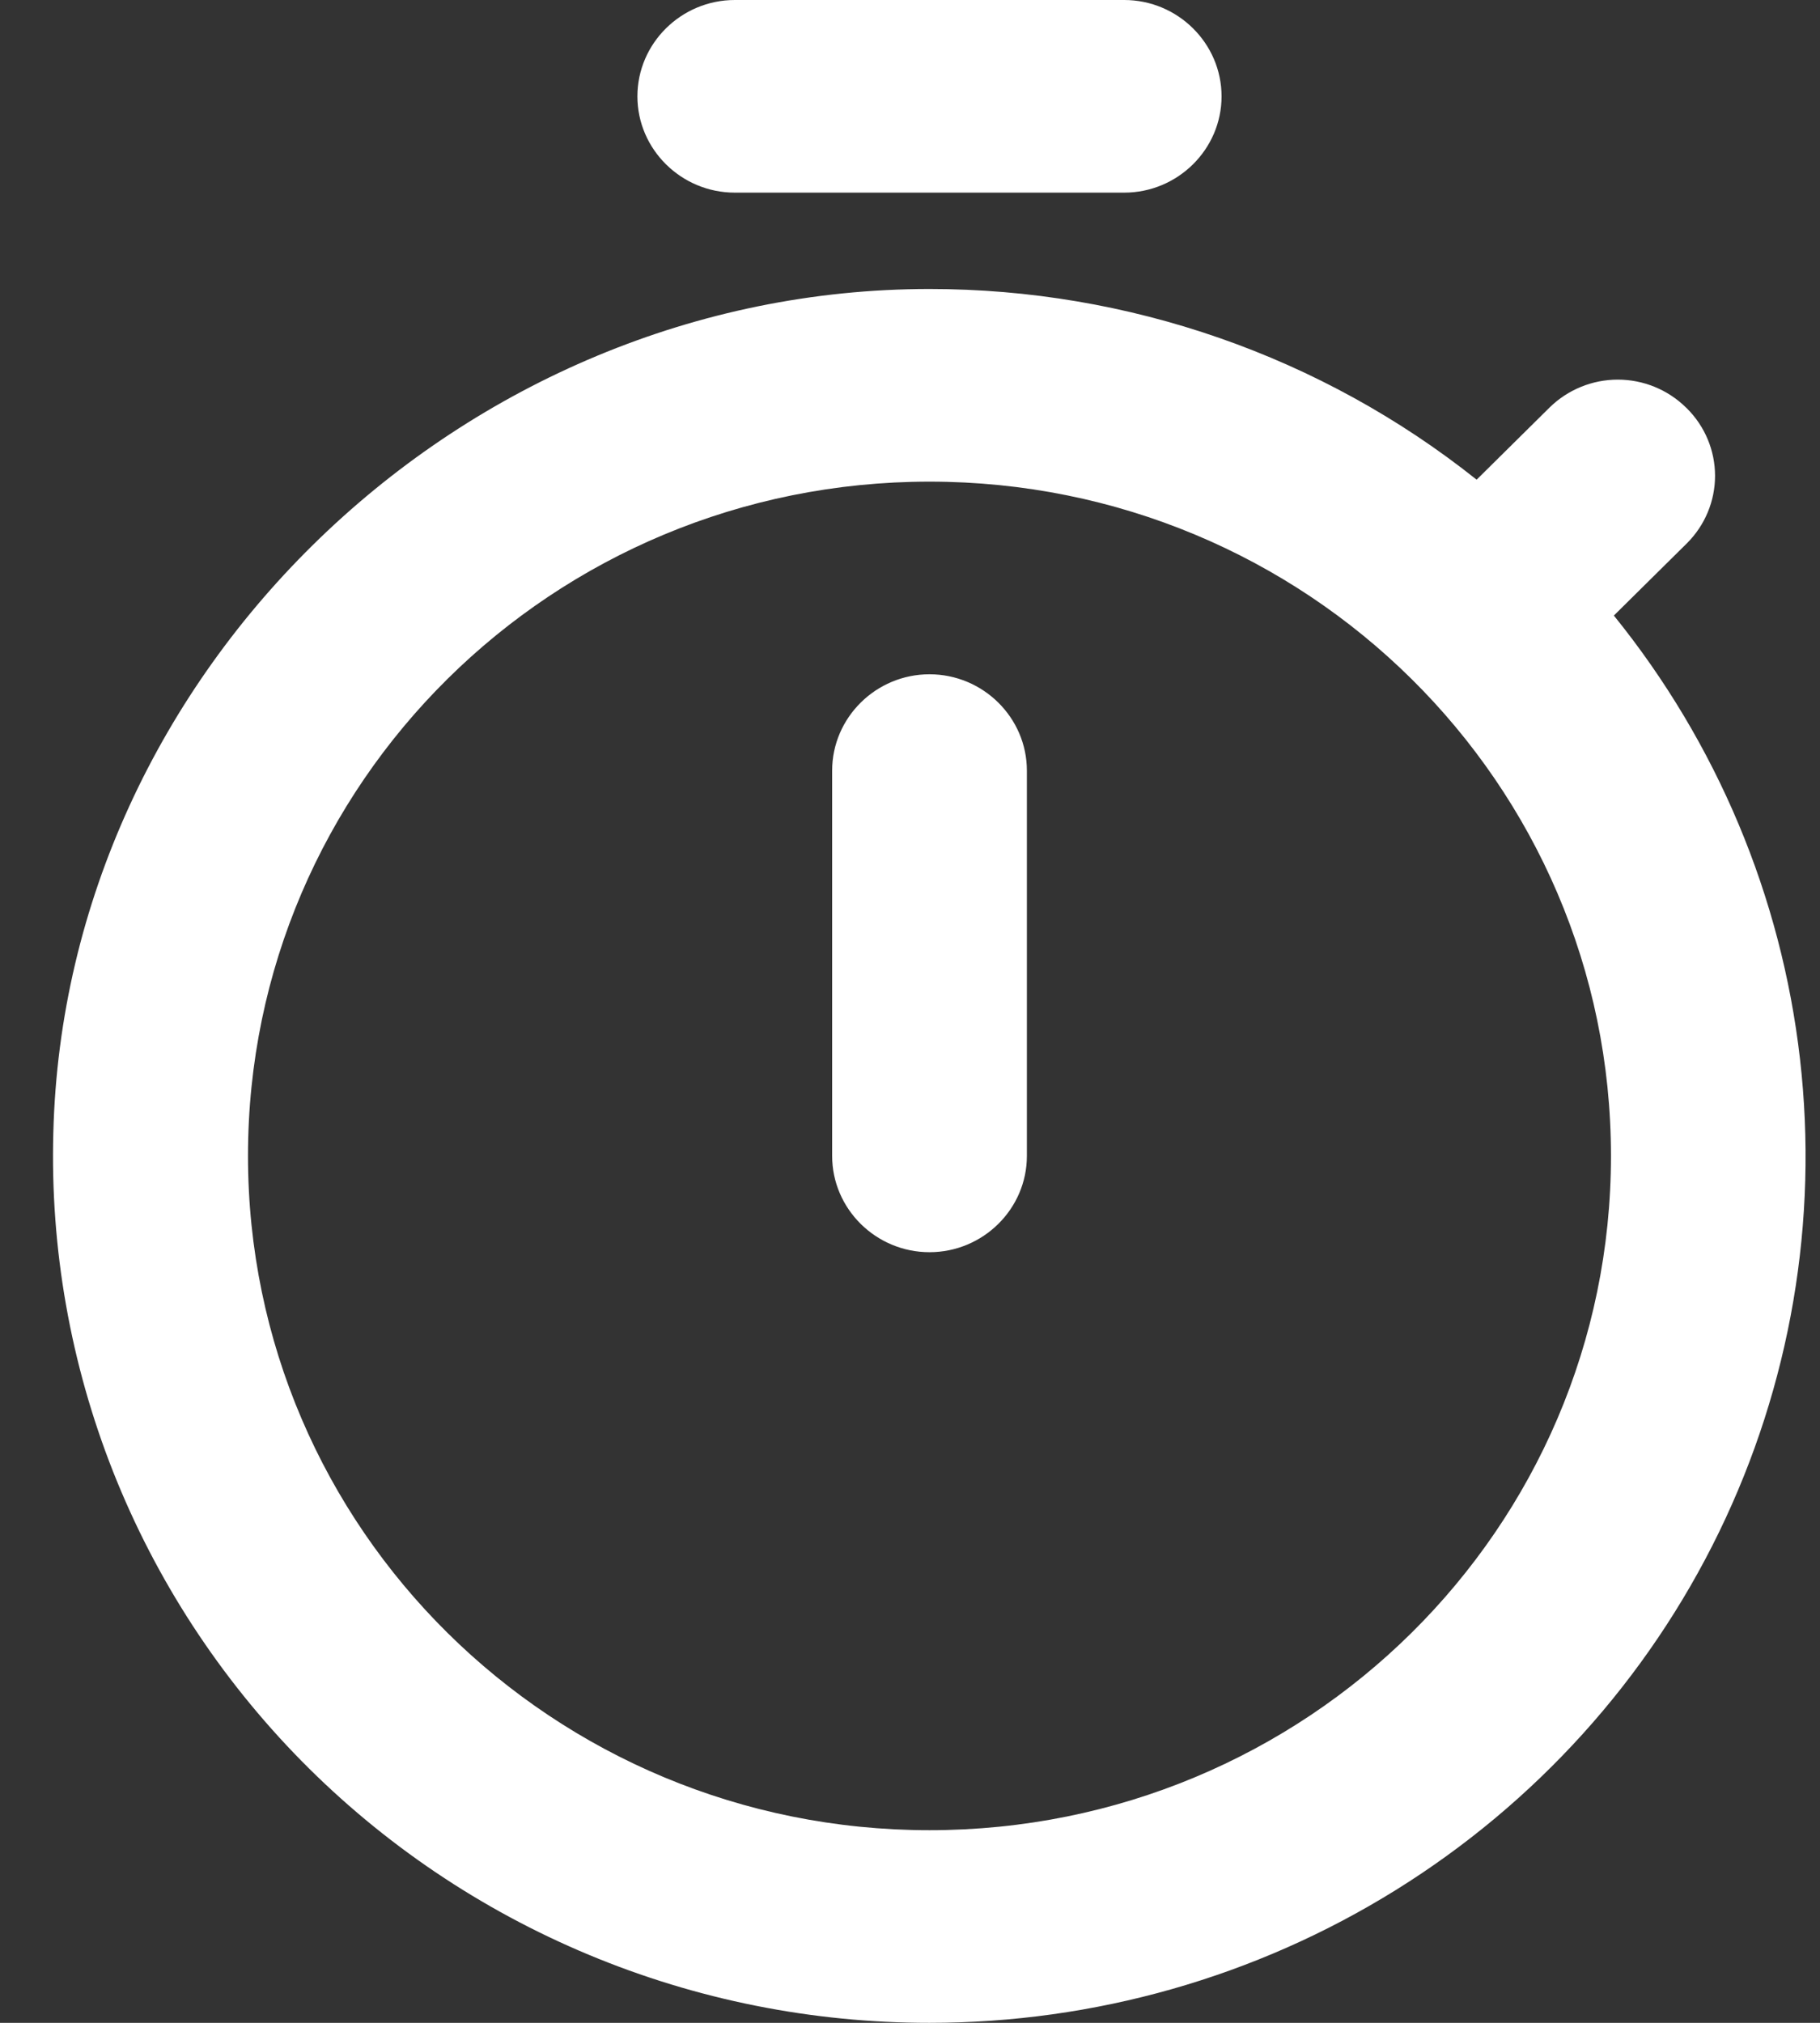 <svg width="27" height="30" viewBox="0 0 27 30" fill="none" xmlns="http://www.w3.org/2000/svg">
<rect x="0" y="0" width="27" height="30" fill="#333333" stroke="none"/>
<path d="M16.678 0H10.901C10.106 0 9.456 0.643 9.456 1.429C9.456 2.214 10.106 2.857 10.901 2.857H16.678C17.472 2.857 18.122 2.214 18.122 1.429C18.122 0.643 17.472 0 16.678 0ZM13.789 18.571C14.584 18.571 15.234 17.929 15.234 17.143V11.429C15.234 10.643 14.584 10 13.789 10C12.995 10 12.345 10.643 12.345 11.429V17.143C12.345 17.929 12.995 18.571 13.789 18.571ZM23.942 9.129L25.026 8.057C25.293 7.791 25.443 7.432 25.443 7.057C25.443 6.682 25.293 6.323 25.026 6.057L25.011 6.043C24.743 5.779 24.379 5.63 24 5.63C23.622 5.63 23.258 5.779 22.989 6.043L21.906 7.114C19.606 5.283 16.742 4.285 13.789 4.286C6.857 4.286 0.964 9.943 0.791 16.8C0.744 18.517 1.046 20.226 1.678 21.826C2.311 23.426 3.261 24.884 4.472 26.115C5.684 27.345 7.133 28.323 8.733 28.99C10.333 29.658 12.053 30.001 13.789 30C16.236 30.001 18.634 29.319 20.706 28.031C22.778 26.744 24.441 24.904 25.502 22.723C26.563 20.541 26.979 18.108 26.703 15.703C26.427 13.298 25.471 11.019 23.942 9.129ZM13.789 27.143C8.2 27.143 3.679 22.671 3.679 17.143C3.679 11.614 8.2 7.143 13.789 7.143C19.379 7.143 23.899 11.614 23.899 17.143C23.899 22.671 19.379 27.143 13.789 27.143Z" fill="white"/>
</svg>
